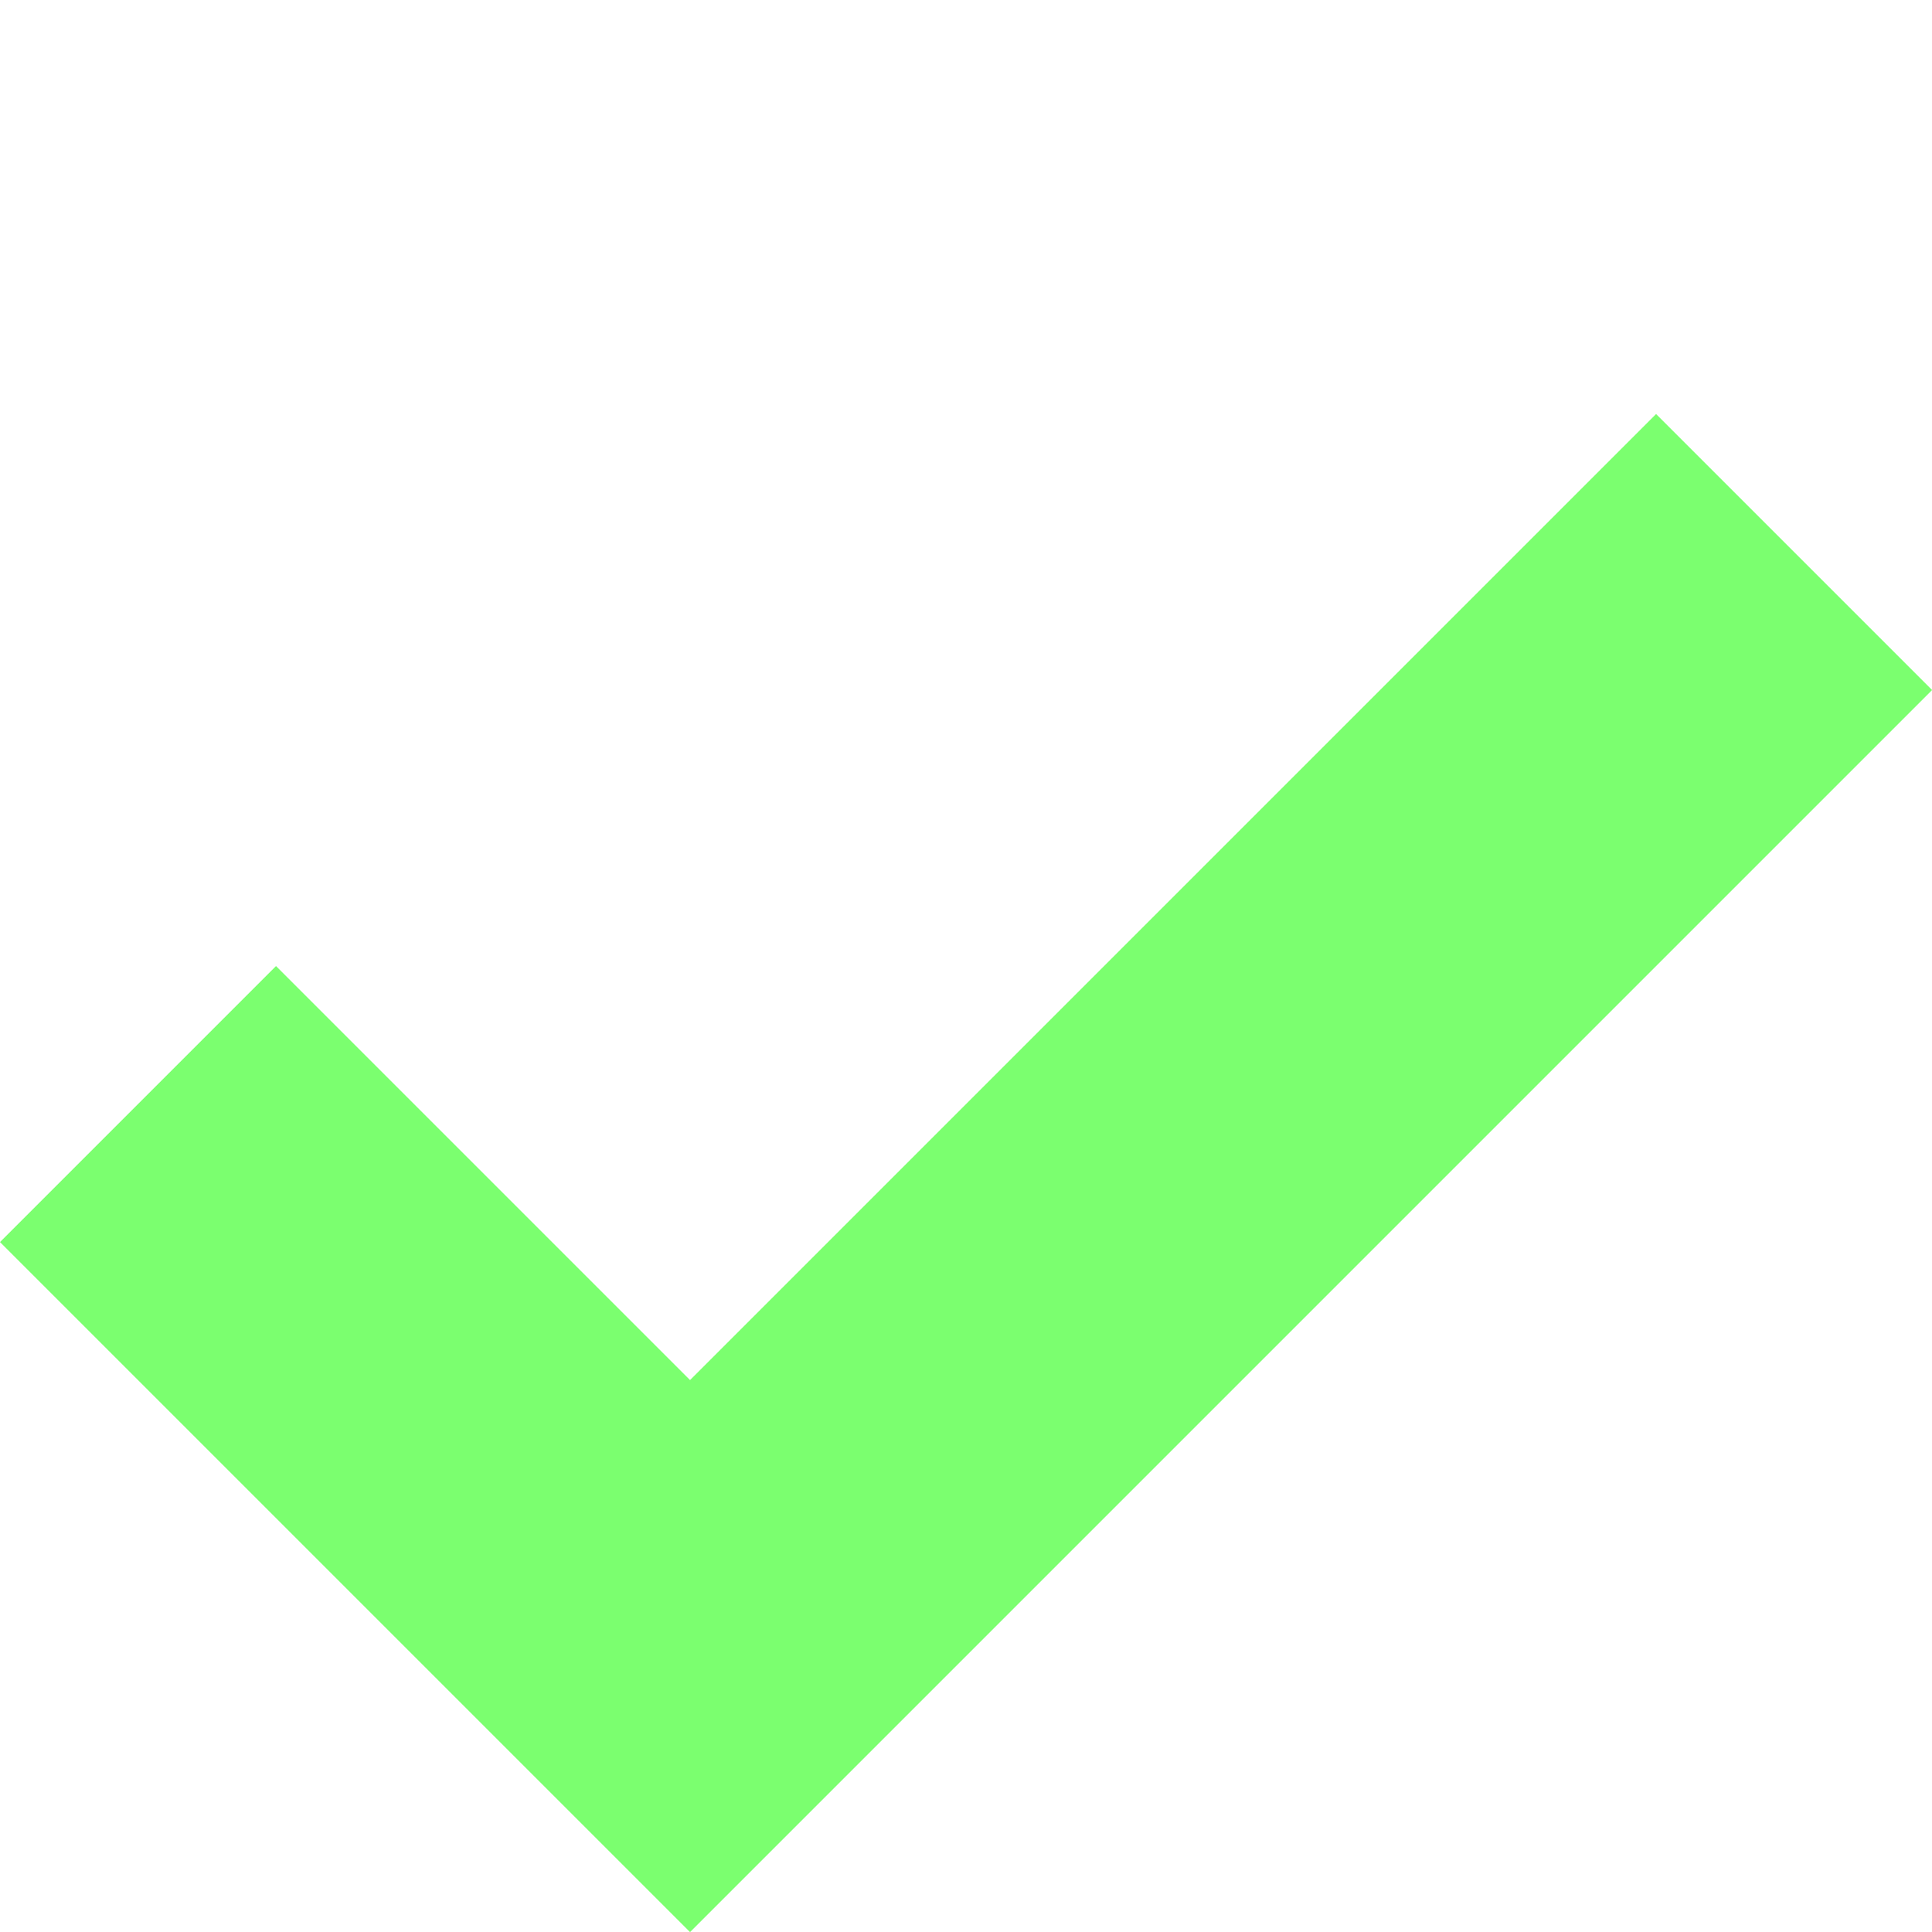 <svg xmlns="http://www.w3.org/2000/svg" width="9.899" height="9.899" viewBox="0 0 9.899 9.899">
  <path id="Union_40" data-name="Union 40" d="M0,5V0H2V3H9V5Z" transform="translate(0 6.364) rotate(-45)" fill="#7BFF6F"/>
</svg>
